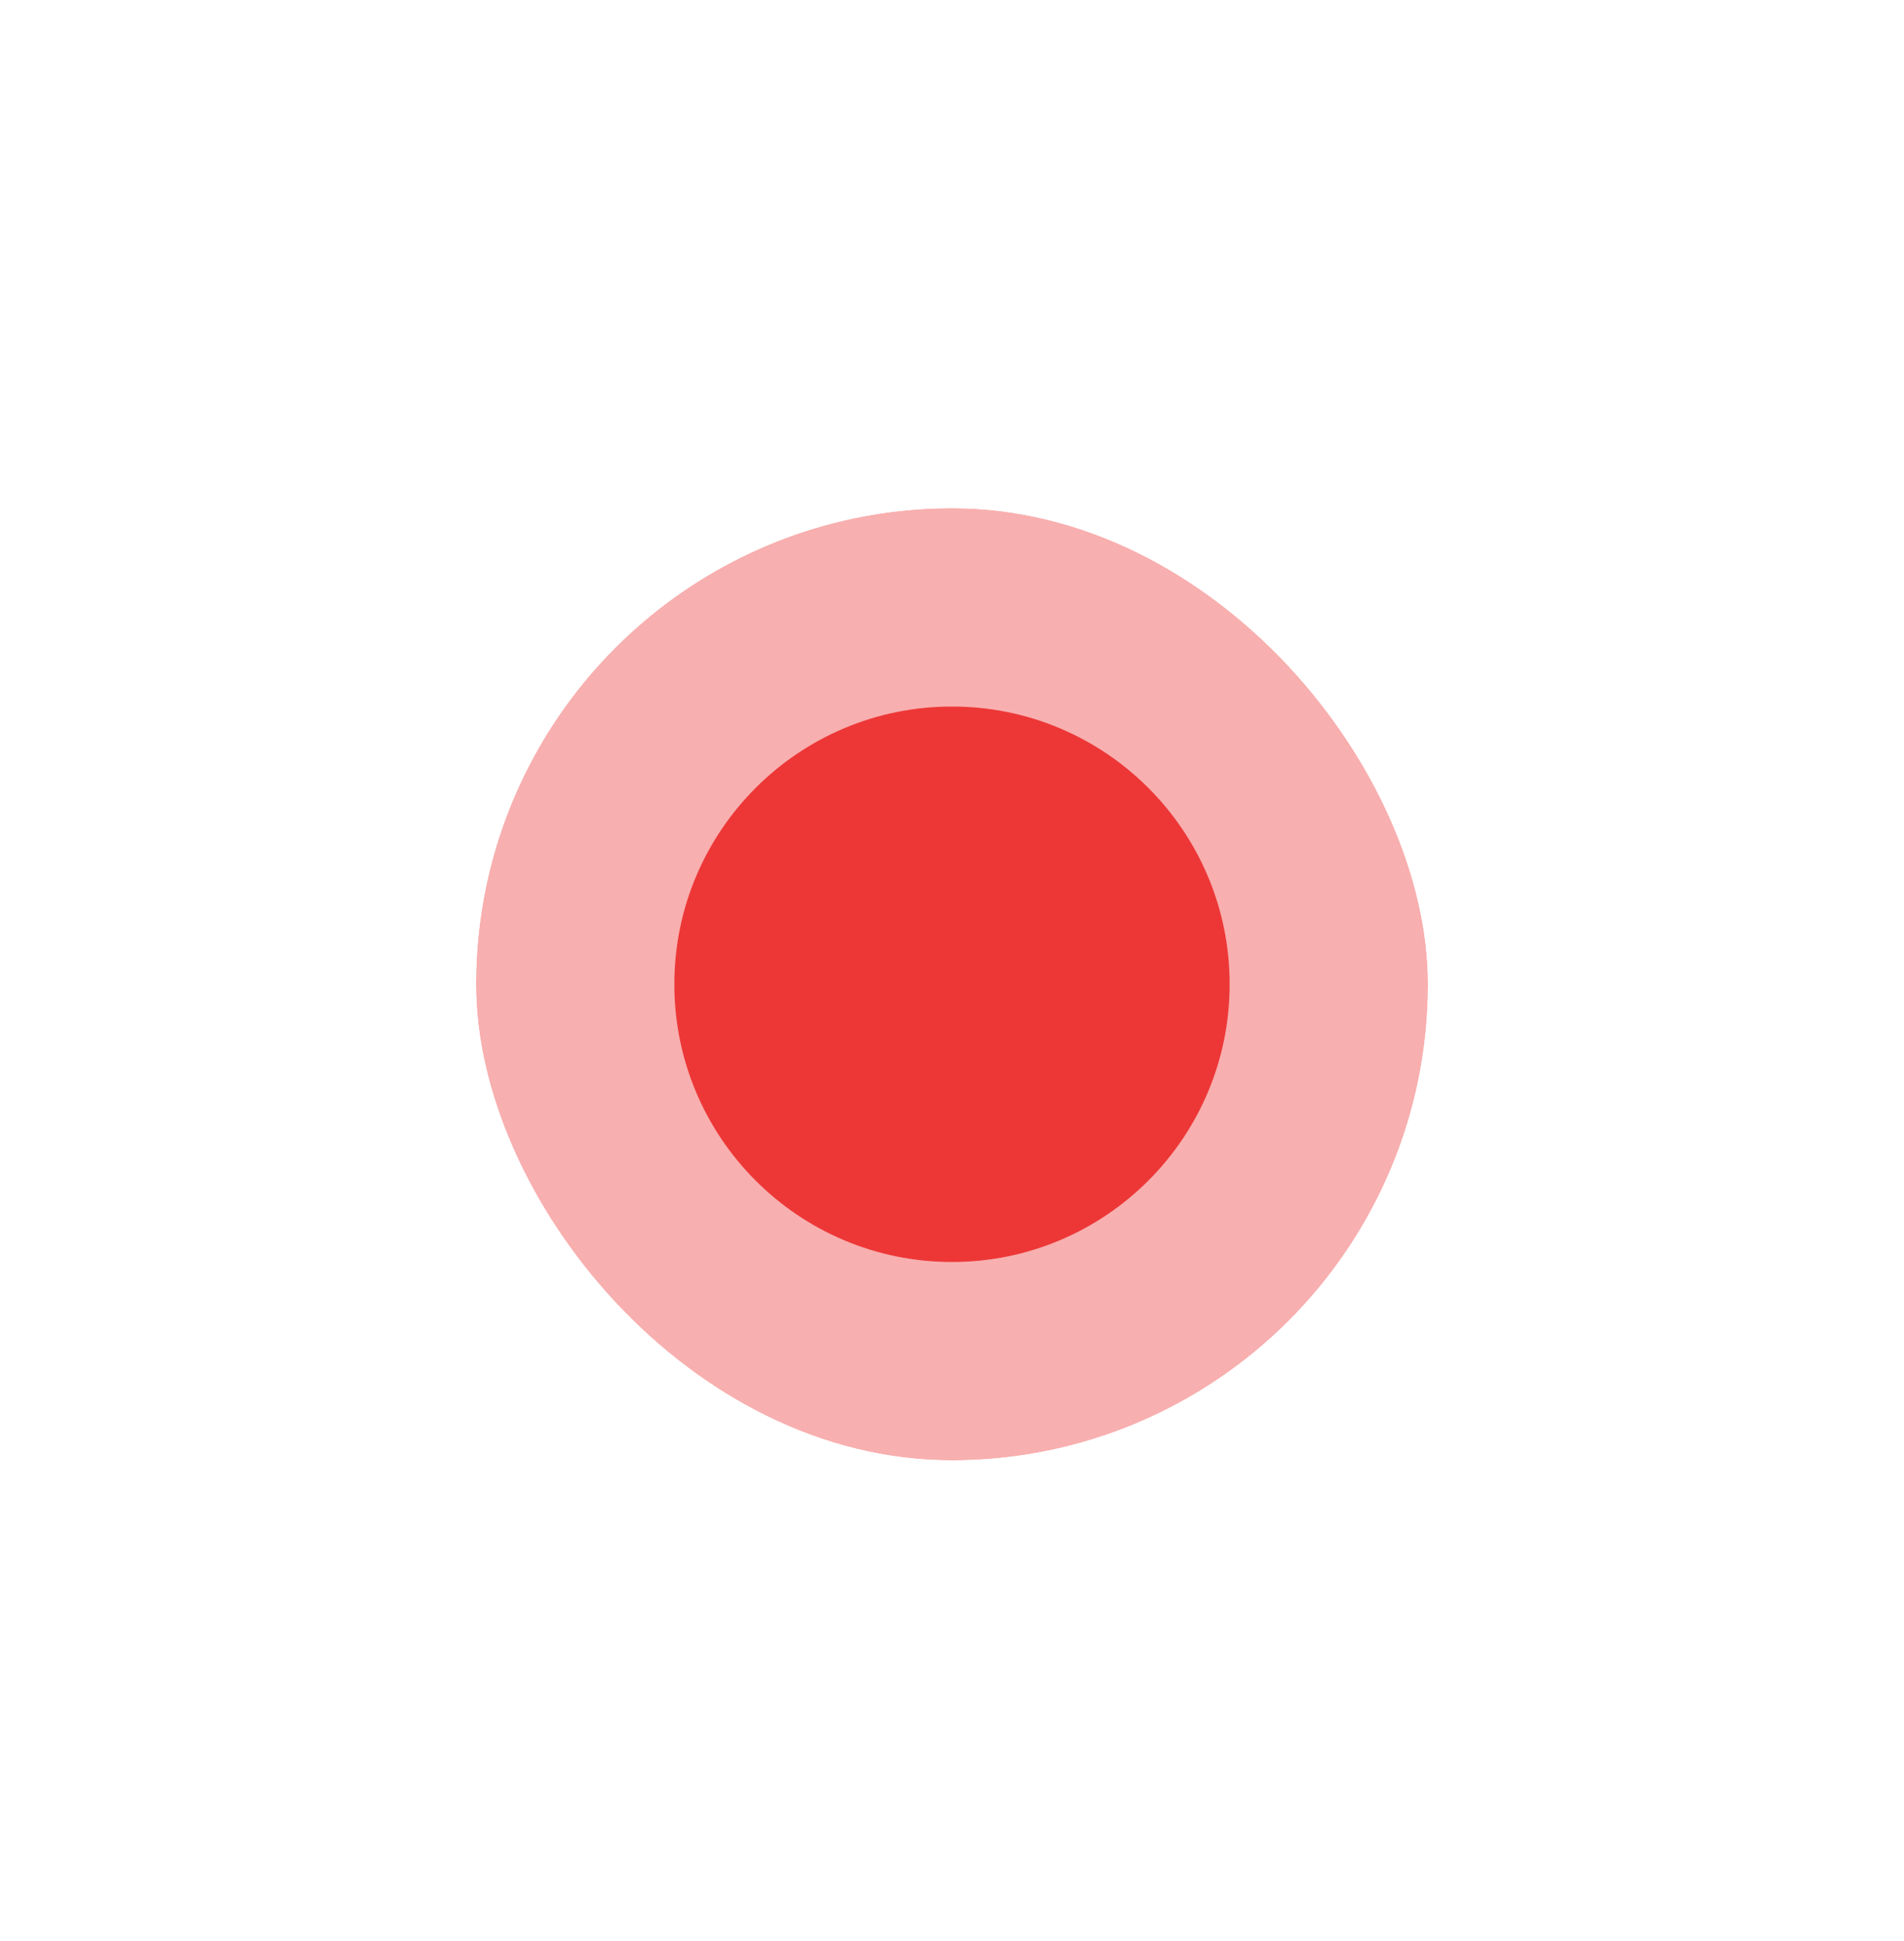 <svg width="52" height="53" viewBox="0 0 52 53" fill="none" xmlns="http://www.w3.org/2000/svg">
<g filter="url(#filter0_d_1_88)">
<g clip-path="url(#clip0_1_88)">
<g filter="url(#filter1_f_1_88)">
<circle cx="26" cy="22" r="13" fill="#ED3737" fill-opacity="0.4"/>
</g>
<circle cx="26" cy="22" r="7.583" fill="#ED3737"/>
</g>
</g>
<defs>
<filter id="filter0_d_1_88" x="0" y="0.875" width="52" height="52" filterUnits="userSpaceOnUse" color-interpolation-filters="sRGB">
<feFlood flood-opacity="0" result="BackgroundImageFix"/>
<feColorMatrix in="SourceAlpha" type="matrix" values="0 0 0 0 0 0 0 0 0 0 0 0 0 0 0 0 0 0 127 0" result="hardAlpha"/>
<feOffset dy="4.875"/>
<feGaussianBlur stdDeviation="6.5"/>
<feComposite in2="hardAlpha" operator="out"/>
<feColorMatrix type="matrix" values="0 0 0 0 0 0 0 0 0 0 0 0 0 0 0 0 0 0 0.4 0"/>
<feBlend mode="normal" in2="BackgroundImageFix" result="effect1_dropShadow_1_88"/>
<feBlend mode="normal" in="SourceGraphic" in2="effect1_dropShadow_1_88" result="shape"/>
</filter>
<filter id="filter1_f_1_88" x="8.667" y="4.667" width="34.667" height="34.667" filterUnits="userSpaceOnUse" color-interpolation-filters="sRGB">
<feFlood flood-opacity="0" result="BackgroundImageFix"/>
<feBlend mode="normal" in="SourceGraphic" in2="BackgroundImageFix" result="shape"/>
<feGaussianBlur stdDeviation="2.167" result="effect1_foregroundBlur_1_88"/>
</filter>
<clipPath id="clip0_1_88">
<rect x="13" y="9" width="26" height="26" rx="13" fill="white"/>
</clipPath>
</defs>
</svg>
